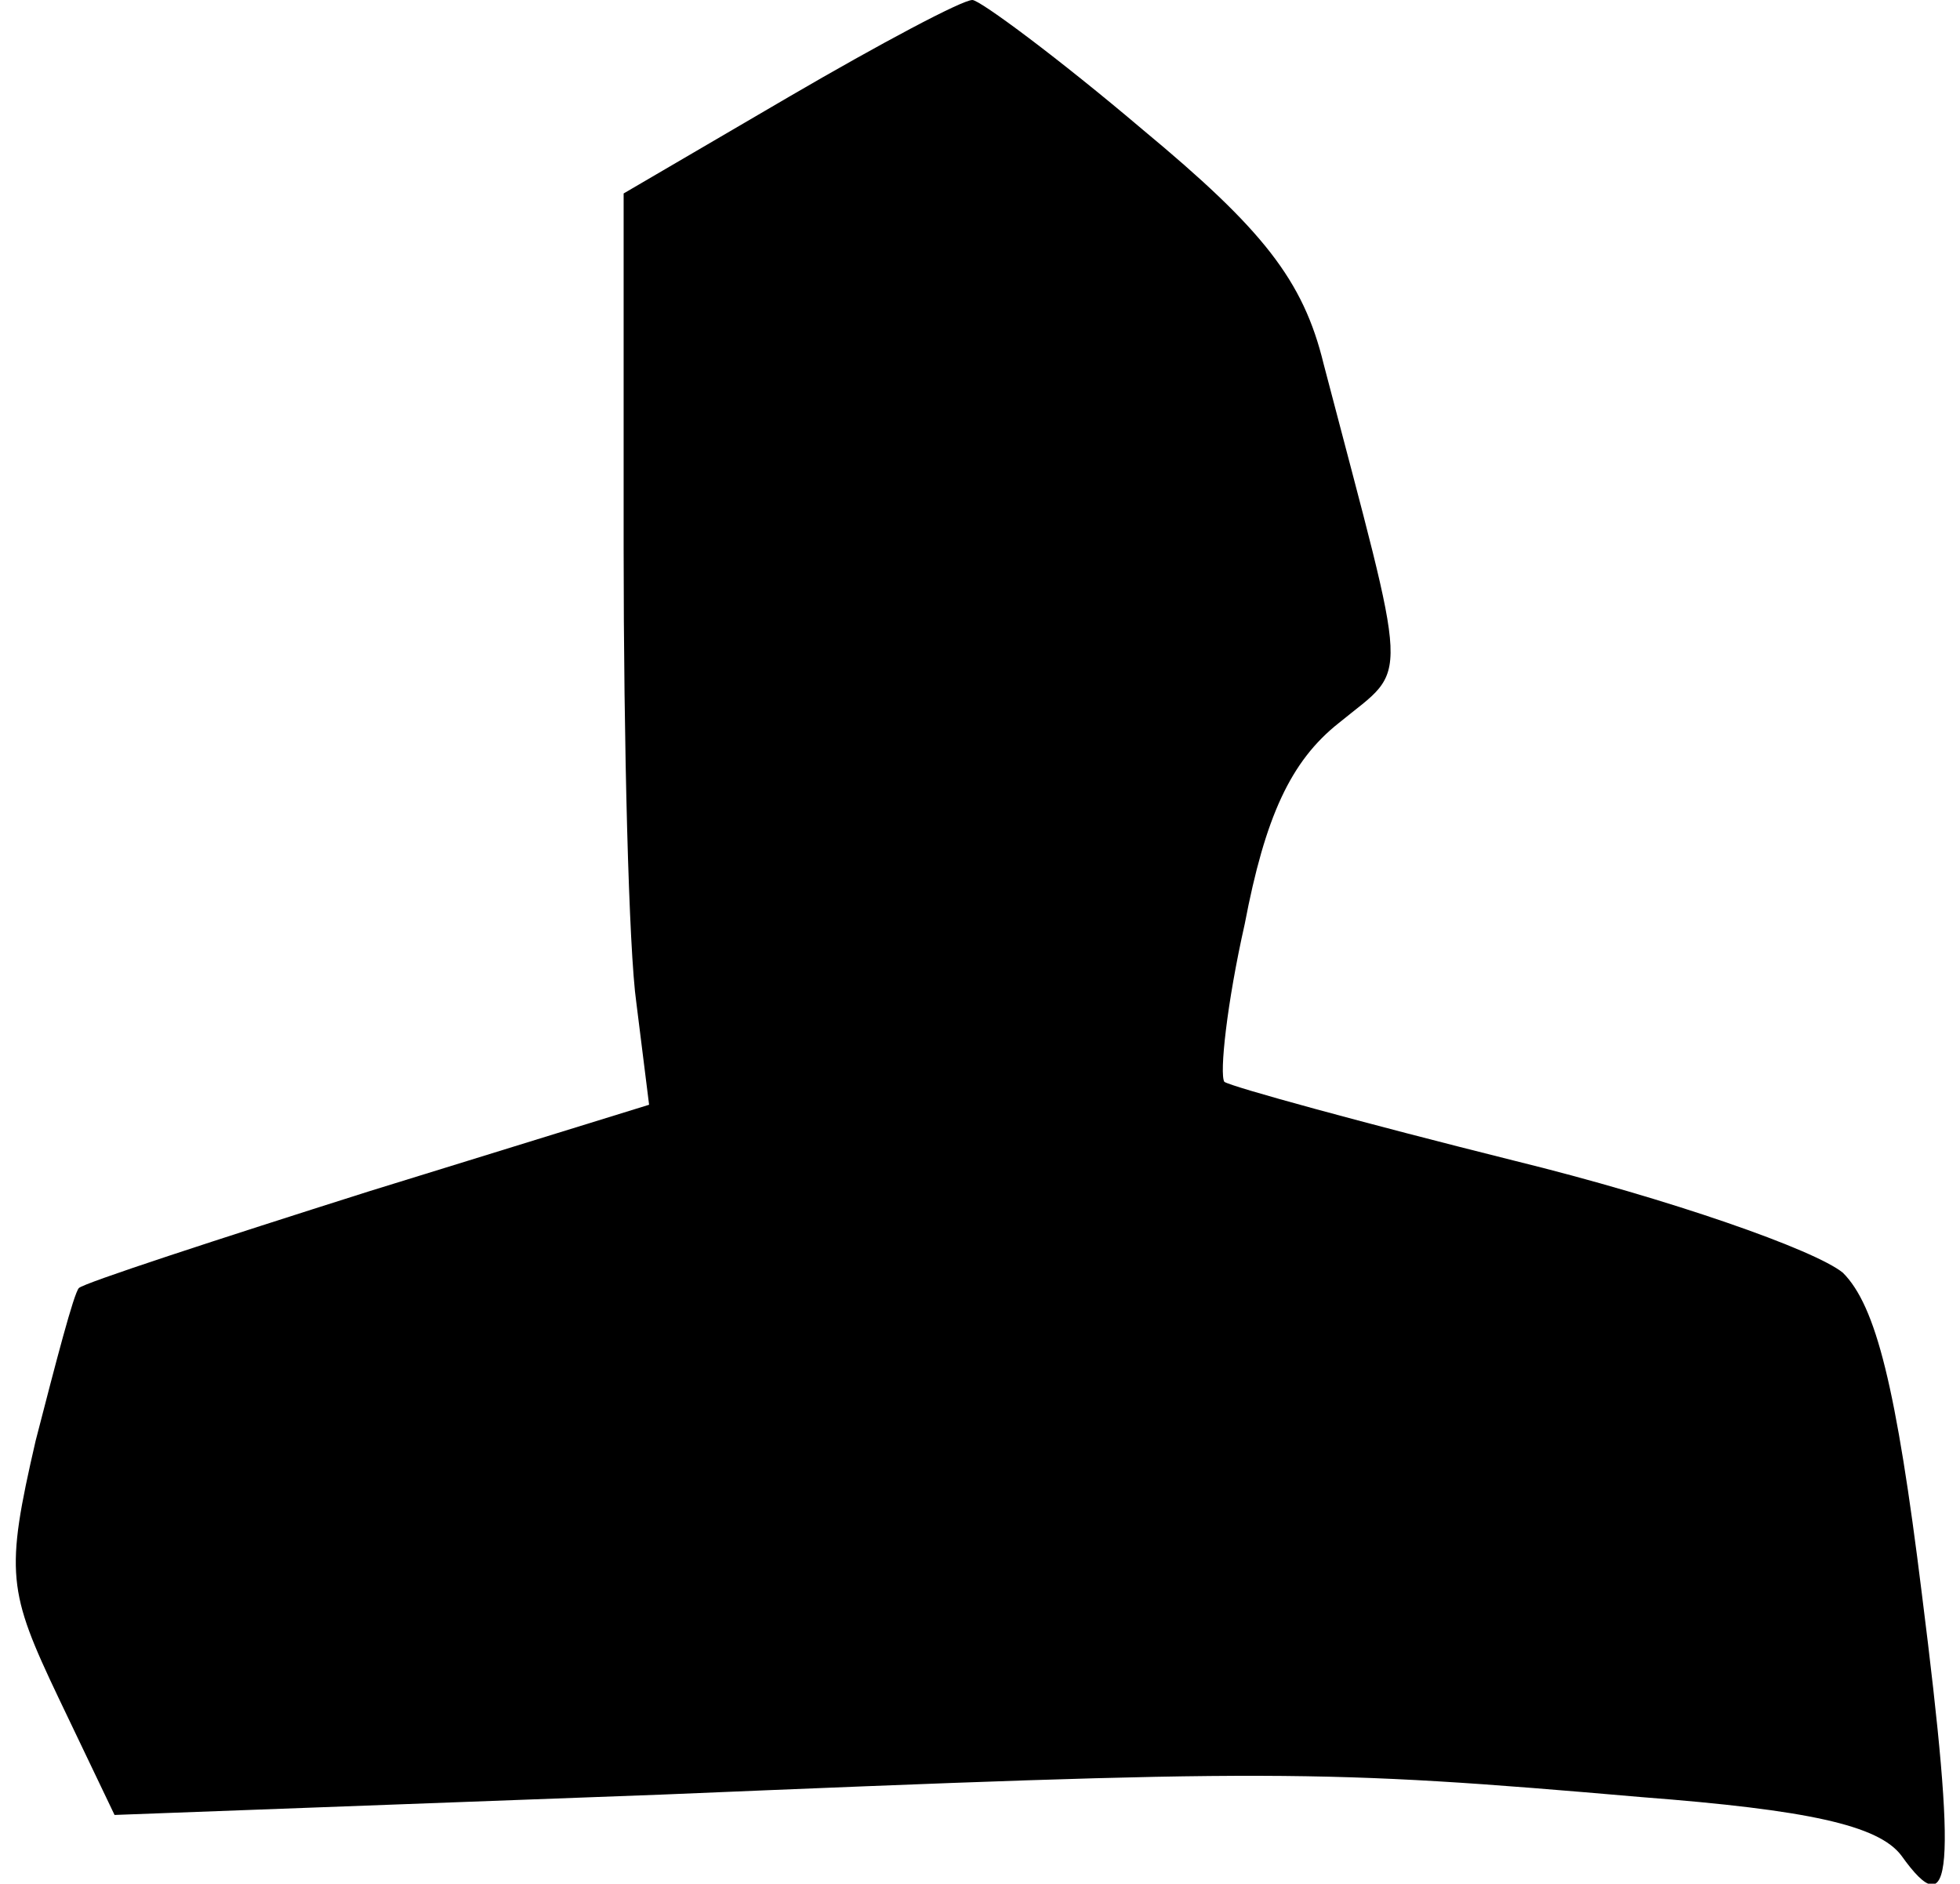 <?xml version="1.0" standalone="no"?>
<!DOCTYPE svg PUBLIC "-//W3C//DTD SVG 20010904//EN"
 "http://www.w3.org/TR/2001/REC-SVG-20010904/DTD/svg10.dtd">
<svg version="1.0" xmlns="http://www.w3.org/2000/svg"
 width="77pt" height="74pt" viewBox="0 0 77 74"
 preserveAspectRatio="xMidYMid meet">
<g transform="translate(0,74) scale(0.1,-0.1)"
fill="#000000" stroke="none">
<path fill="#000000" stroke="none" d="M310 702 l-65 -38 0 -139 c0 -77 2
-158 5 -179 l5 -40 -110 -34 c-60 -19 -112 -36 -114 -38 -2 -2 -9 -29 -17 -60
-12 -52 -11 -59 9 -101 l22 -46 215 8 c240 10 258 10 385 -1 65 -5 93 -11 102
-23 20 -28 22 -8 8 103 -10 81 -18 113 -31 126 -11 9 -68 29 -129 44 -60 15
-111 29 -114 31 -2 3 1 31 8 62 8 42 18 64 37 79 28 23 28 11 -6 141 -8 33
-24 53 -71 92 -33 28 -64 51 -67 51 -4 0 -36 -17 -72 -38z"/>
</g>
</svg>
